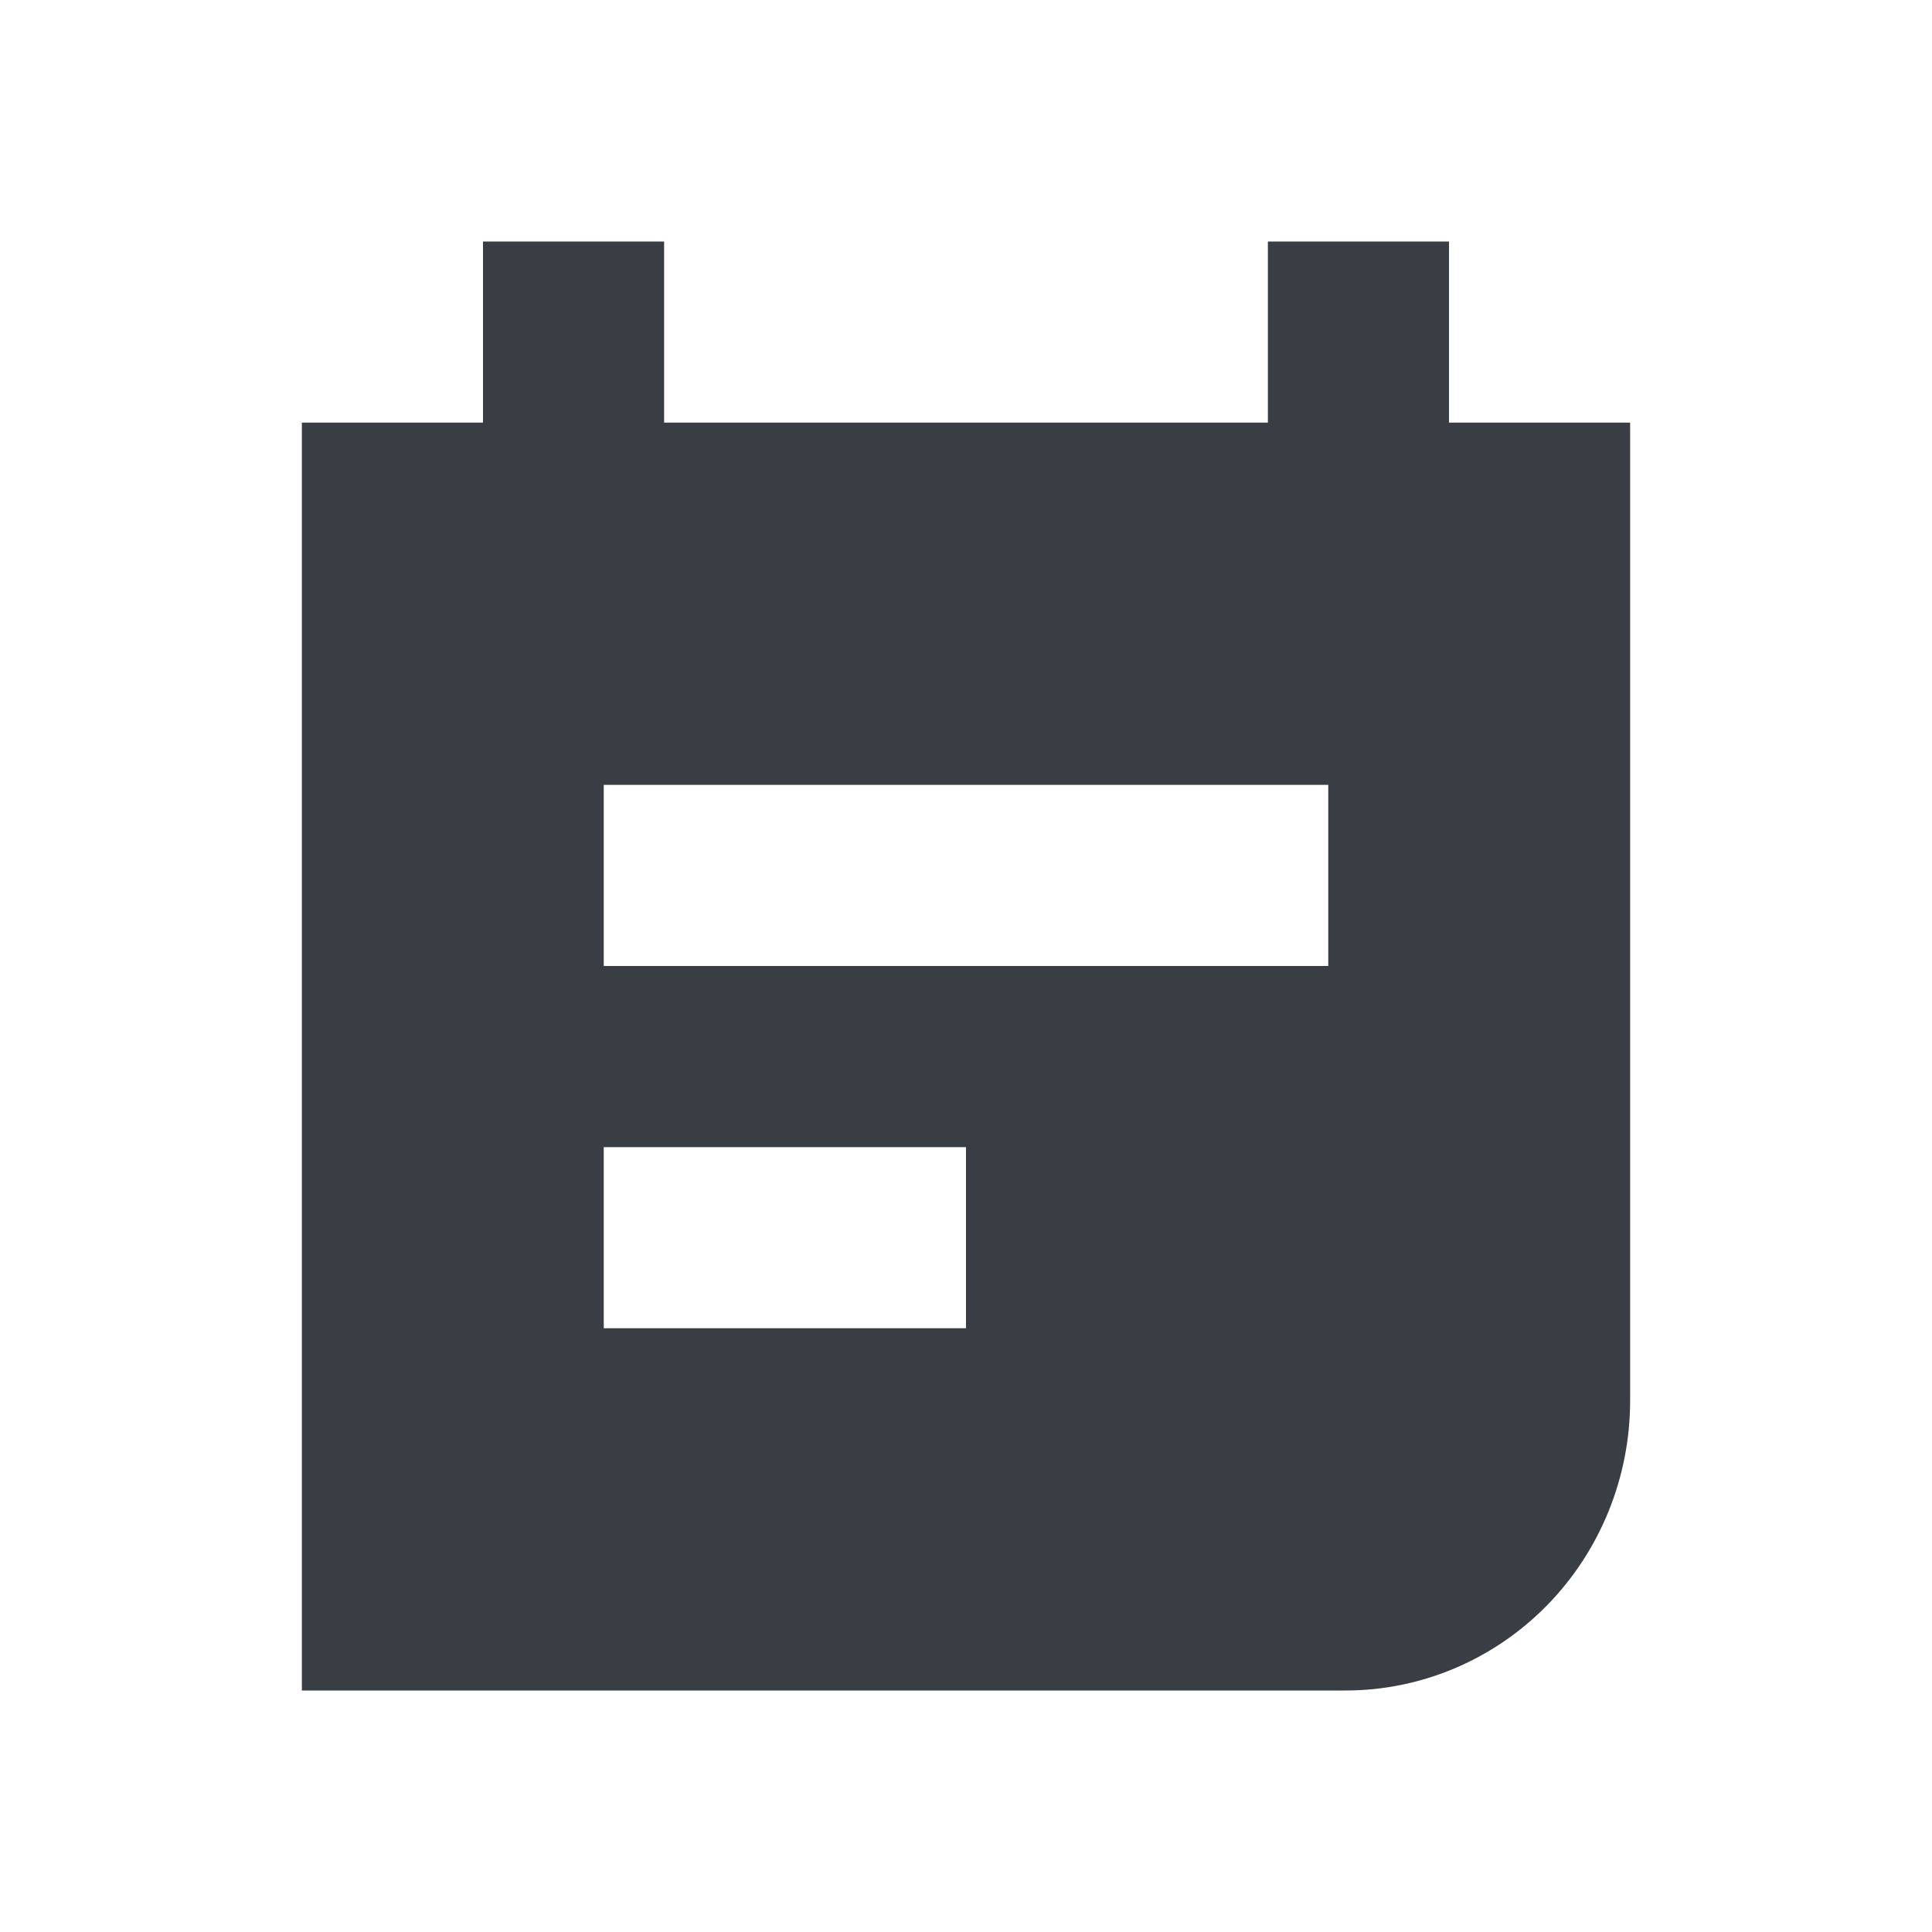 <?xml version="1.0" encoding="UTF-8" standalone="no"?>
<svg
   width="32"
   height="32"
   version="1.1"
   id="svg14025"
   sodipodi:docname="klipper.svg"
   inkscape:version="1.2.1 (9c6d41e410, 2022-07-14)"
   xml:space="preserve"
   xmlns:inkscape="http://www.inkscape.org/namespaces/inkscape"
   xmlns:sodipodi="http://sodipodi.sourceforge.net/DTD/sodipodi-0.dtd"
   xmlns="http://www.w3.org/2000/svg"
   xmlns:svg="http://www.w3.org/2000/svg"><defs
     id="defs14029" /><sodipodi:namedview
     id="namedview14027"
     pagecolor="#4c4c4c"
     bordercolor="#000000"
     borderopacity="0.25"
     inkscape:showpageshadow="2"
     inkscape:pageopacity="0"
     inkscape:pagecheckerboard="0"
     inkscape:deskcolor="#d1d1d1"
     showgrid="false"
     inkscape:zoom="11.313709"
     inkscape:cx="26.914252"
     inkscape:cy="10.518213"
     inkscape:window-width="1920"
     inkscape:window-height="1046"
     inkscape:window-x="0"
     inkscape:window-y="34"
     inkscape:window-maximized="1"
     inkscape:current-layer="svg14025" /><g
     id="klipper"
     style="fill:#383e43;fill-opacity:1"><rect
       style="opacity:0.001;fill:#383e43;fill-opacity:1"
       width="32"
       height="32"
       x="0"
       y="0"
       id="rect14015" /><path
       style="fill:#383e43;fill-opacity:1"
       d="M 24,7 V 4 H 21 V 7 H 11 V 4 H 8 V 7 H 5 v 21 h 17.286 c 1.25,0 2.449,-0.506 3.333,-1.406 C 26.503,25.694 27,24.473 27,23.2 V 7 Z m -8,15 h -6 v -3 h 6 z m 6,-6 H 10 v -3 h 12 z"
       id="path14017" /></g><g
     id="22-22-klipper"
     transform="translate(27,5)"
     style="fill:#383e43;fill-opacity:1"><rect
       style="opacity:0.001;fill:#383e43;fill-opacity:1"
       width="22"
       height="22"
       x="4.931"
       y="5.01"
       id="rect14020" /><g
       id="g14299"
       transform="matrix(0.02,0,0,0.02,7.973,5.351)"
       style="fill:#383e43;fill-opacity:1"><path
         d="m 191.5,150.4 h 472 c 50,0 95.3,20.4 128.2,53.3 32.9,32.9 53.3,78.3 53.3,128.2 v 20.4 h -64.2 v -20.4 c 0,-32.2 -13.2,-61.6 -34.5,-82.8 -21.3,-21.3 -50.6,-34.5 -82.9,-34.5 h -472 c -31.5,0 -60.2,12.6 -81.4,32.9 -0.5,0.5 -1,1.1 -1.5,1.6 v 0 C 87.2,270.4 74,299.7 74,331.9 v 336.2 c 0,31.5 12.6,60.3 33,81.4 0.5,0.5 1,0.9 1.5,1.4 l -0.1,0.1 v 0 c 21.3,21.2 50.6,34.4 82.9,34.4 h 472 c 32.1,0 61.4,-13.1 82.7,-34.3 l 0.2,-0.2 v 0 0.1 c 21.2,-21.3 34.4,-50.6 34.4,-82.9 V 647.7 H 845 v 20.4 c 0,49.9 -20.4,95.2 -53.3,128.1 l -22.7,-22.6 22.7,22.7 -0.6,0.6 c -32.8,32.5 -78,52.7 -127.6,52.7 h -472 c -49.8,0 -95.2,-20.4 -128.1,-53.3 L 86,773.6 63.3,796.3 c -0.6,-0.6 -1.2,-1.3 -1.8,-2 C 29.7,761.6 10,717 10,668.1 V 331.9 C 10,282 30.4,236.6 63.3,203.7 v 0 c 0.7,-0.6 1.3,-1.3 2,-1.9 32.7,-31.7 77.3,-51.4 126.2,-51.4 z"
         id="path14285"
         style="fill:#383e43;fill-opacity:1" /><path
         id="rect16224"
         style="fill:#383e43;fill-opacity:1;fill-rule:evenodd;stroke-width:1.56;stroke-linecap:round"
         d="m 23.523,16.209 v 2.639 h 1.262 v -3.545 z"
         transform="matrix(51.012,0,0,51.012,-419.362,-298.101)" /><path
         id="path16412"
         style="fill:#383e43;fill-opacity:1;fill-rule:evenodd;stroke-width:1.56;stroke-linecap:round"
         d="m 24.547,12.639 h -1.023 v 0.734 z"
         transform="matrix(51.012,0,0,51.012,-419.362,-298.101)" /><path
         id="path16404"
         style="fill:#383e43;fill-opacity:1;fill-rule:evenodd;stroke-width:1.59;stroke-linecap:round"
         d="m 12.191,9.453 c -1.692,0 -3.055,1.361 -3.055,3.053 v 6.469 c 0,1.692 1.363,3.055 3.055,3.055 h 8.674 c 1.692,0 3.055,-1.363 3.055,-3.055 v -3.051 l -1.82,1.307 -1.344,-1.869 3.164,-2.271 v -0.584 c 0,-1.692 -1.363,-3.053 -3.055,-3.053 z m 0.35,2.934 c 0.011,-6.19e-4 0.022,0 0.033,0 H 20.062 c 0.043,0 0.086,0.005 0.127,0.014 0.041,0.009 0.079,0.021 0.117,0.037 0.038,0.016 0.074,0.036 0.107,0.059 0.034,0.023 0.065,0.048 0.094,0.076 0.028,0.028 0.053,0.06 0.076,0.094 0.023,0.034 0.043,0.07 0.059,0.107 0.016,0.038 0.029,0.076 0.037,0.117 0.009,0.041 0.014,0.084 0.014,0.127 0,0.043 -0.005,0.086 -0.014,0.127 -0.009,0.041 -0.021,0.08 -0.037,0.117 -0.016,0.037 -0.036,0.072 -0.059,0.105 -0.023,0.033 -0.048,0.065 -0.076,0.094 -0.028,0.028 -0.06,0.053 -0.094,0.076 -0.034,0.023 -0.07,0.043 -0.107,0.059 -0.038,0.016 -0.076,0.029 -0.117,0.037 -0.041,0.009 -0.084,0.014 -0.127,0.014 h -7.488 c -0.043,0 -0.086,-0.005 -0.127,-0.014 -0.041,-0.009 -0.08,-0.021 -0.117,-0.037 -0.037,-0.016 -0.072,-0.036 -0.105,-0.059 -0.033,-0.023 -0.065,-0.048 -0.094,-0.076 -0.028,-0.028 -0.053,-0.06 -0.076,-0.094 -0.023,-0.033 -0.043,-0.068 -0.059,-0.105 -0.016,-0.037 -0.029,-0.076 -0.037,-0.117 -0.009,-0.041 -0.014,-0.084 -0.014,-0.127 0,-0.043 0.005,-0.086 0.014,-0.127 0.009,-0.041 0.021,-0.079 0.037,-0.117 0.016,-0.038 0.036,-0.074 0.059,-0.107 0.023,-0.034 0.048,-0.065 0.076,-0.094 0.028,-0.028 0.06,-0.053 0.094,-0.076 0.033,-0.023 0.068,-0.043 0.105,-0.059 0.037,-0.016 0.076,-0.029 0.117,-0.037 0.031,-0.006 0.062,-0.012 0.094,-0.014 z m -0.035,2.662 h 5.326 c 0.347,0 0.629,0.284 0.629,0.631 0,0.347 -0.282,0.629 -0.629,0.629 h -5.326 c -0.347,0 -0.629,-0.282 -0.629,-0.629 0,-0.347 0.282,-0.631 0.629,-0.631 z m 7.883,0.578 1.336,1.875 -2.701,0.529 z m -7.848,2.117 h 3.096 c 0.347,0 0.629,0.284 0.629,0.631 0,0.347 -0.282,0.629 -0.629,0.629 h -3.096 c -0.347,0 -0.629,-0.282 -0.629,-0.629 0,-0.347 0.282,-0.631 0.629,-0.631 z"
         transform="matrix(51.012,0,0,51.012,-419.362,-298.101)" /></g></g></svg>
